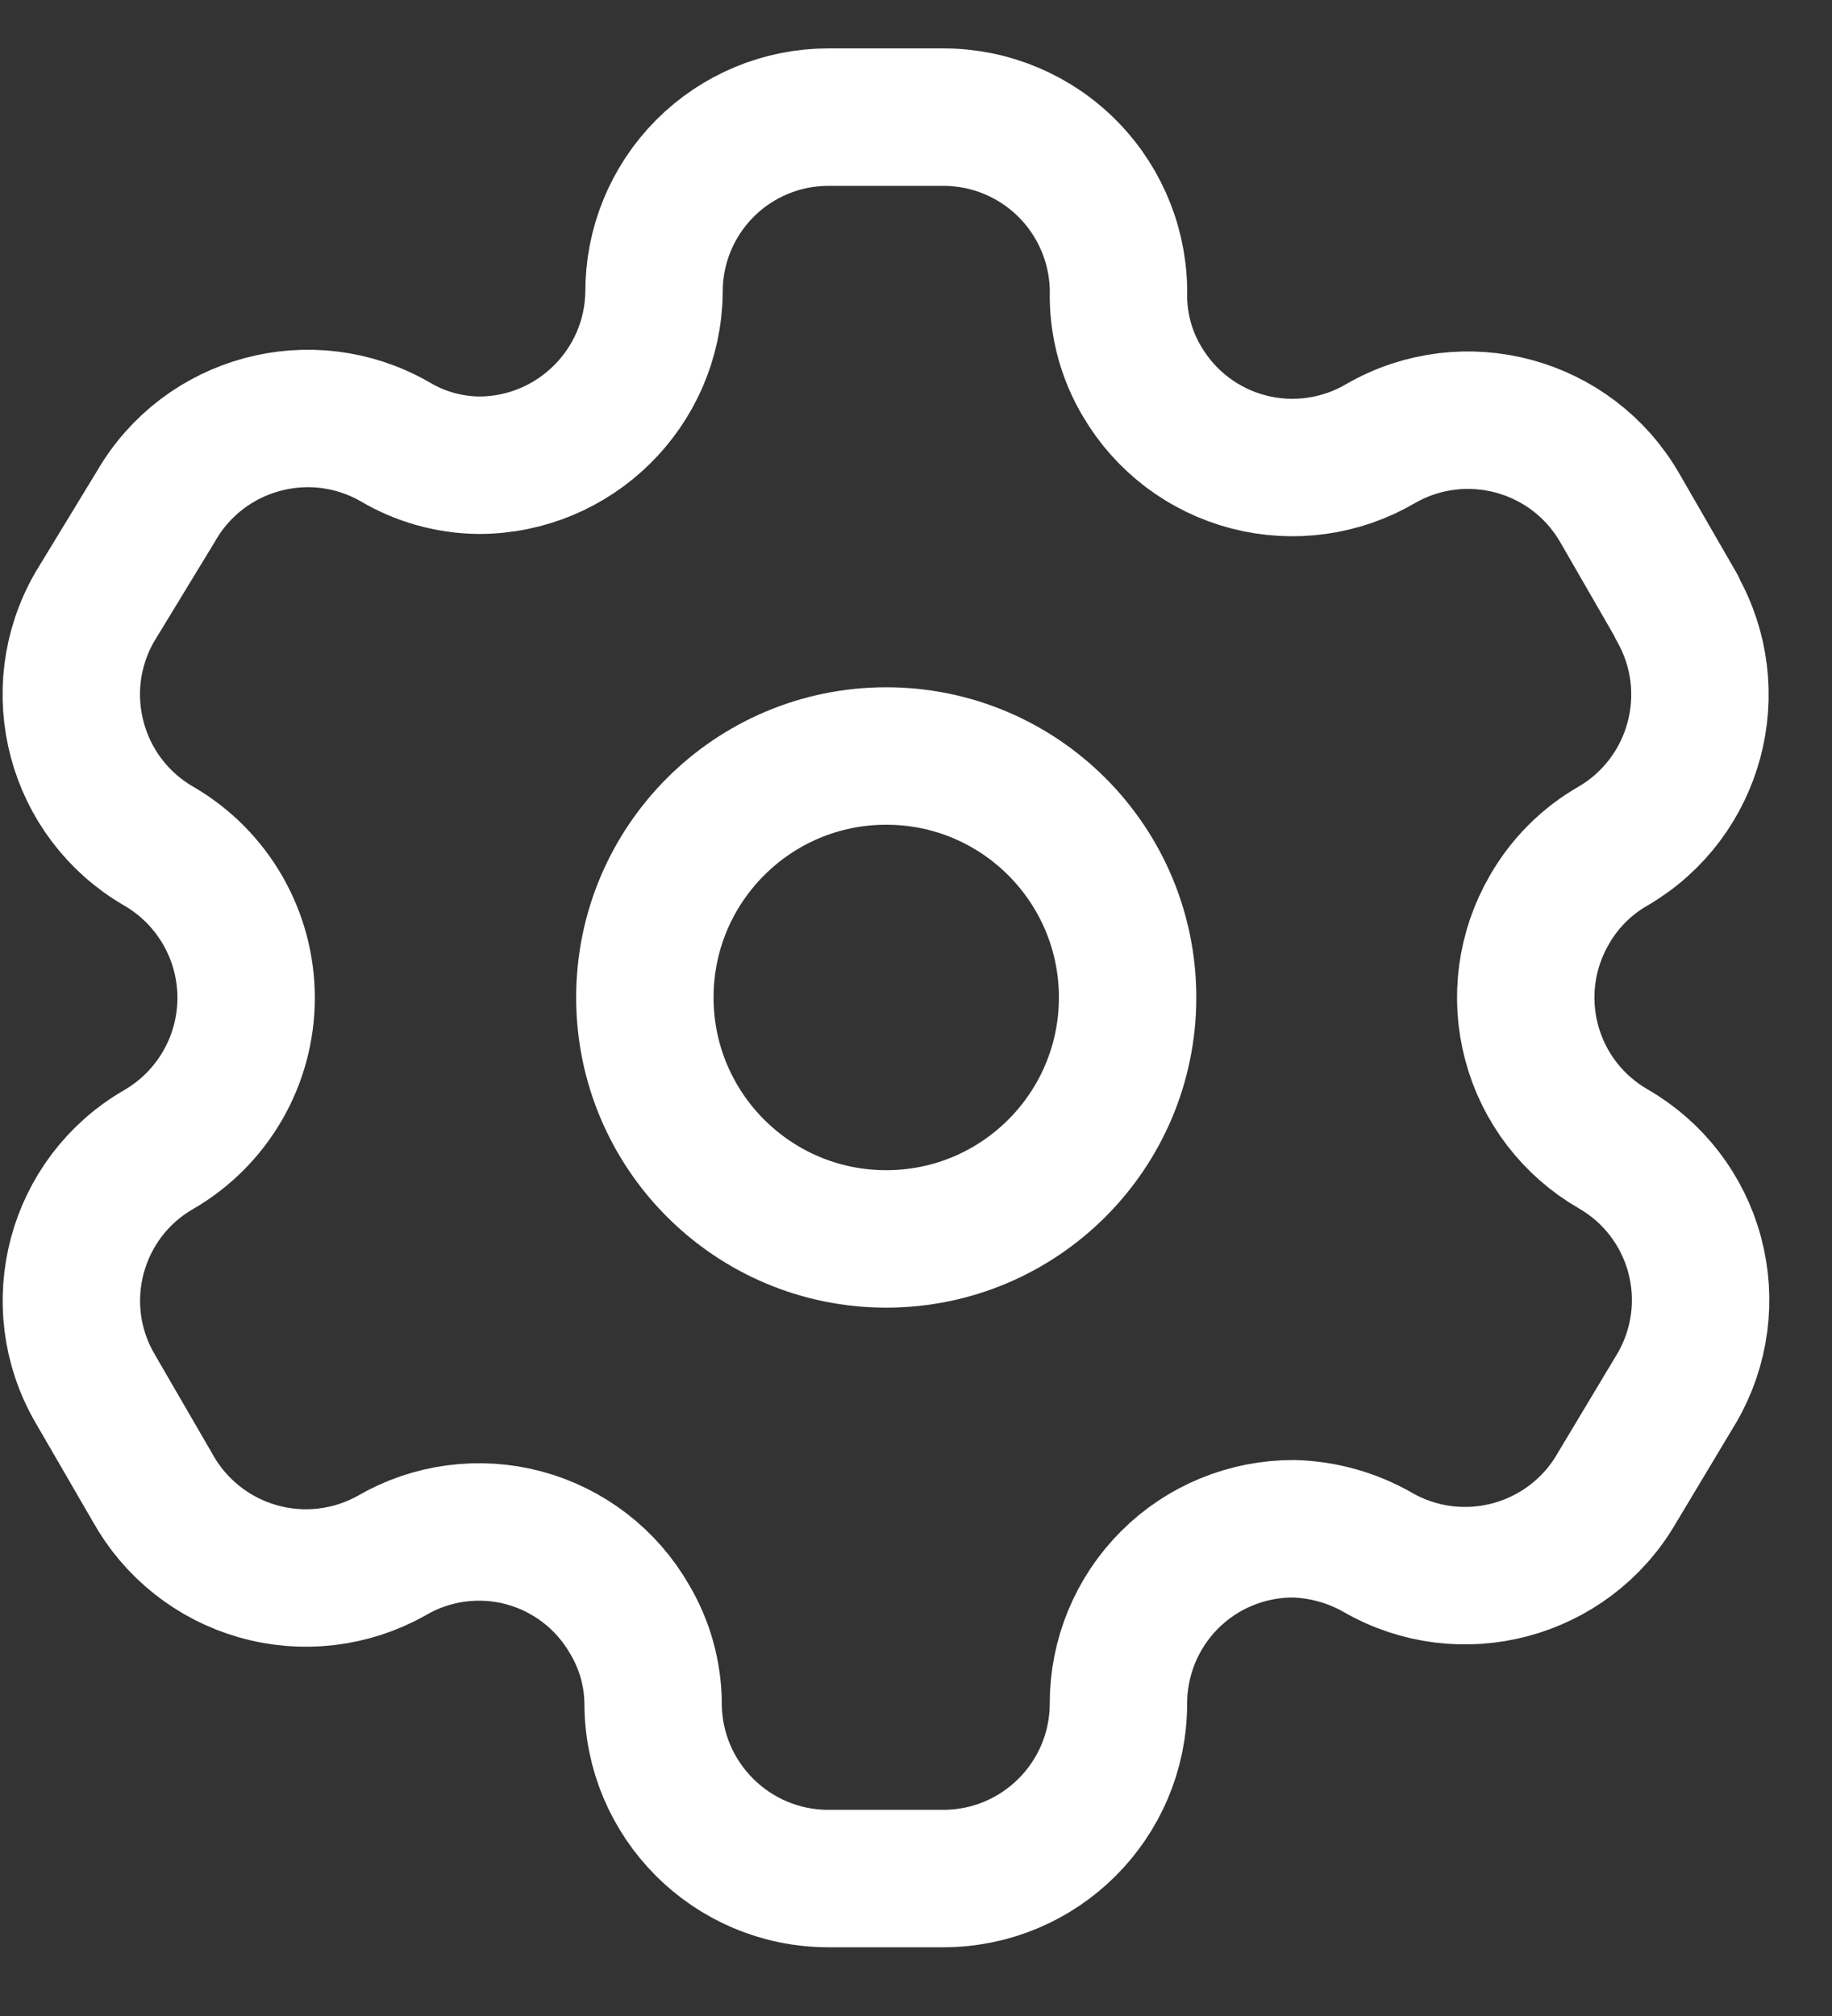 <svg width="20" height="22" viewBox="0 0 20 22" fill="none" xmlns="http://www.w3.org/2000/svg">
<rect x="0" y="0" width="20" height="22" fill="#333333" stroke="none"/>
<path fill-rule="evenodd" clip-rule="evenodd" d="M18.307 6.624L17.684 5.544C17.158 4.63 15.991 4.314 15.075 4.839V4.839C14.64 5.095 14.12 5.168 13.631 5.041C13.141 4.914 12.723 4.598 12.467 4.161C12.302 3.884 12.214 3.568 12.21 3.246V3.246C12.225 2.729 12.03 2.228 11.67 1.858C11.31 1.487 10.815 1.278 10.297 1.278H9.043C8.537 1.278 8.051 1.48 7.694 1.839C7.337 2.198 7.137 2.685 7.14 3.191V3.191C7.125 4.237 6.272 5.077 5.227 5.077C4.904 5.073 4.588 4.985 4.311 4.82V4.82C3.396 4.296 2.229 4.611 1.703 5.525L1.034 6.624C0.508 7.536 0.819 8.703 1.73 9.232V9.232C2.322 9.574 2.687 10.206 2.687 10.889C2.687 11.572 2.322 12.204 1.73 12.546V12.546C0.821 13.072 0.509 14.235 1.034 15.145V15.145L1.666 16.235C1.913 16.68 2.327 17.008 2.816 17.147C3.306 17.287 3.831 17.225 4.275 16.976V16.976C4.711 16.721 5.231 16.652 5.719 16.782C6.207 16.913 6.623 17.233 6.874 17.672C7.039 17.949 7.127 18.265 7.13 18.587V18.587C7.13 19.643 7.987 20.5 9.043 20.5H10.297C11.351 20.5 12.206 19.649 12.21 18.596V18.596C12.208 18.088 12.409 17.6 12.768 17.241C13.127 16.881 13.616 16.681 14.124 16.683C14.445 16.692 14.76 16.78 15.039 16.939V16.939C15.952 17.465 17.118 17.154 17.648 16.244V16.244L18.307 15.145C18.562 14.707 18.632 14.186 18.501 13.696C18.371 13.207 18.05 12.789 17.611 12.537V12.537C17.172 12.284 16.851 11.867 16.721 11.377C16.59 10.887 16.66 10.366 16.915 9.928C17.081 9.638 17.321 9.398 17.611 9.232V9.232C18.516 8.703 18.826 7.543 18.307 6.633V6.633V6.624Z" stroke="white" stroke-width="1.5" stroke-linecap="round" stroke-linejoin="round"/>
<circle cx="9.675" cy="10.885" r="2.635" stroke="white" stroke-width="1.5" stroke-linecap="round" stroke-linejoin="round"/>
</svg>
